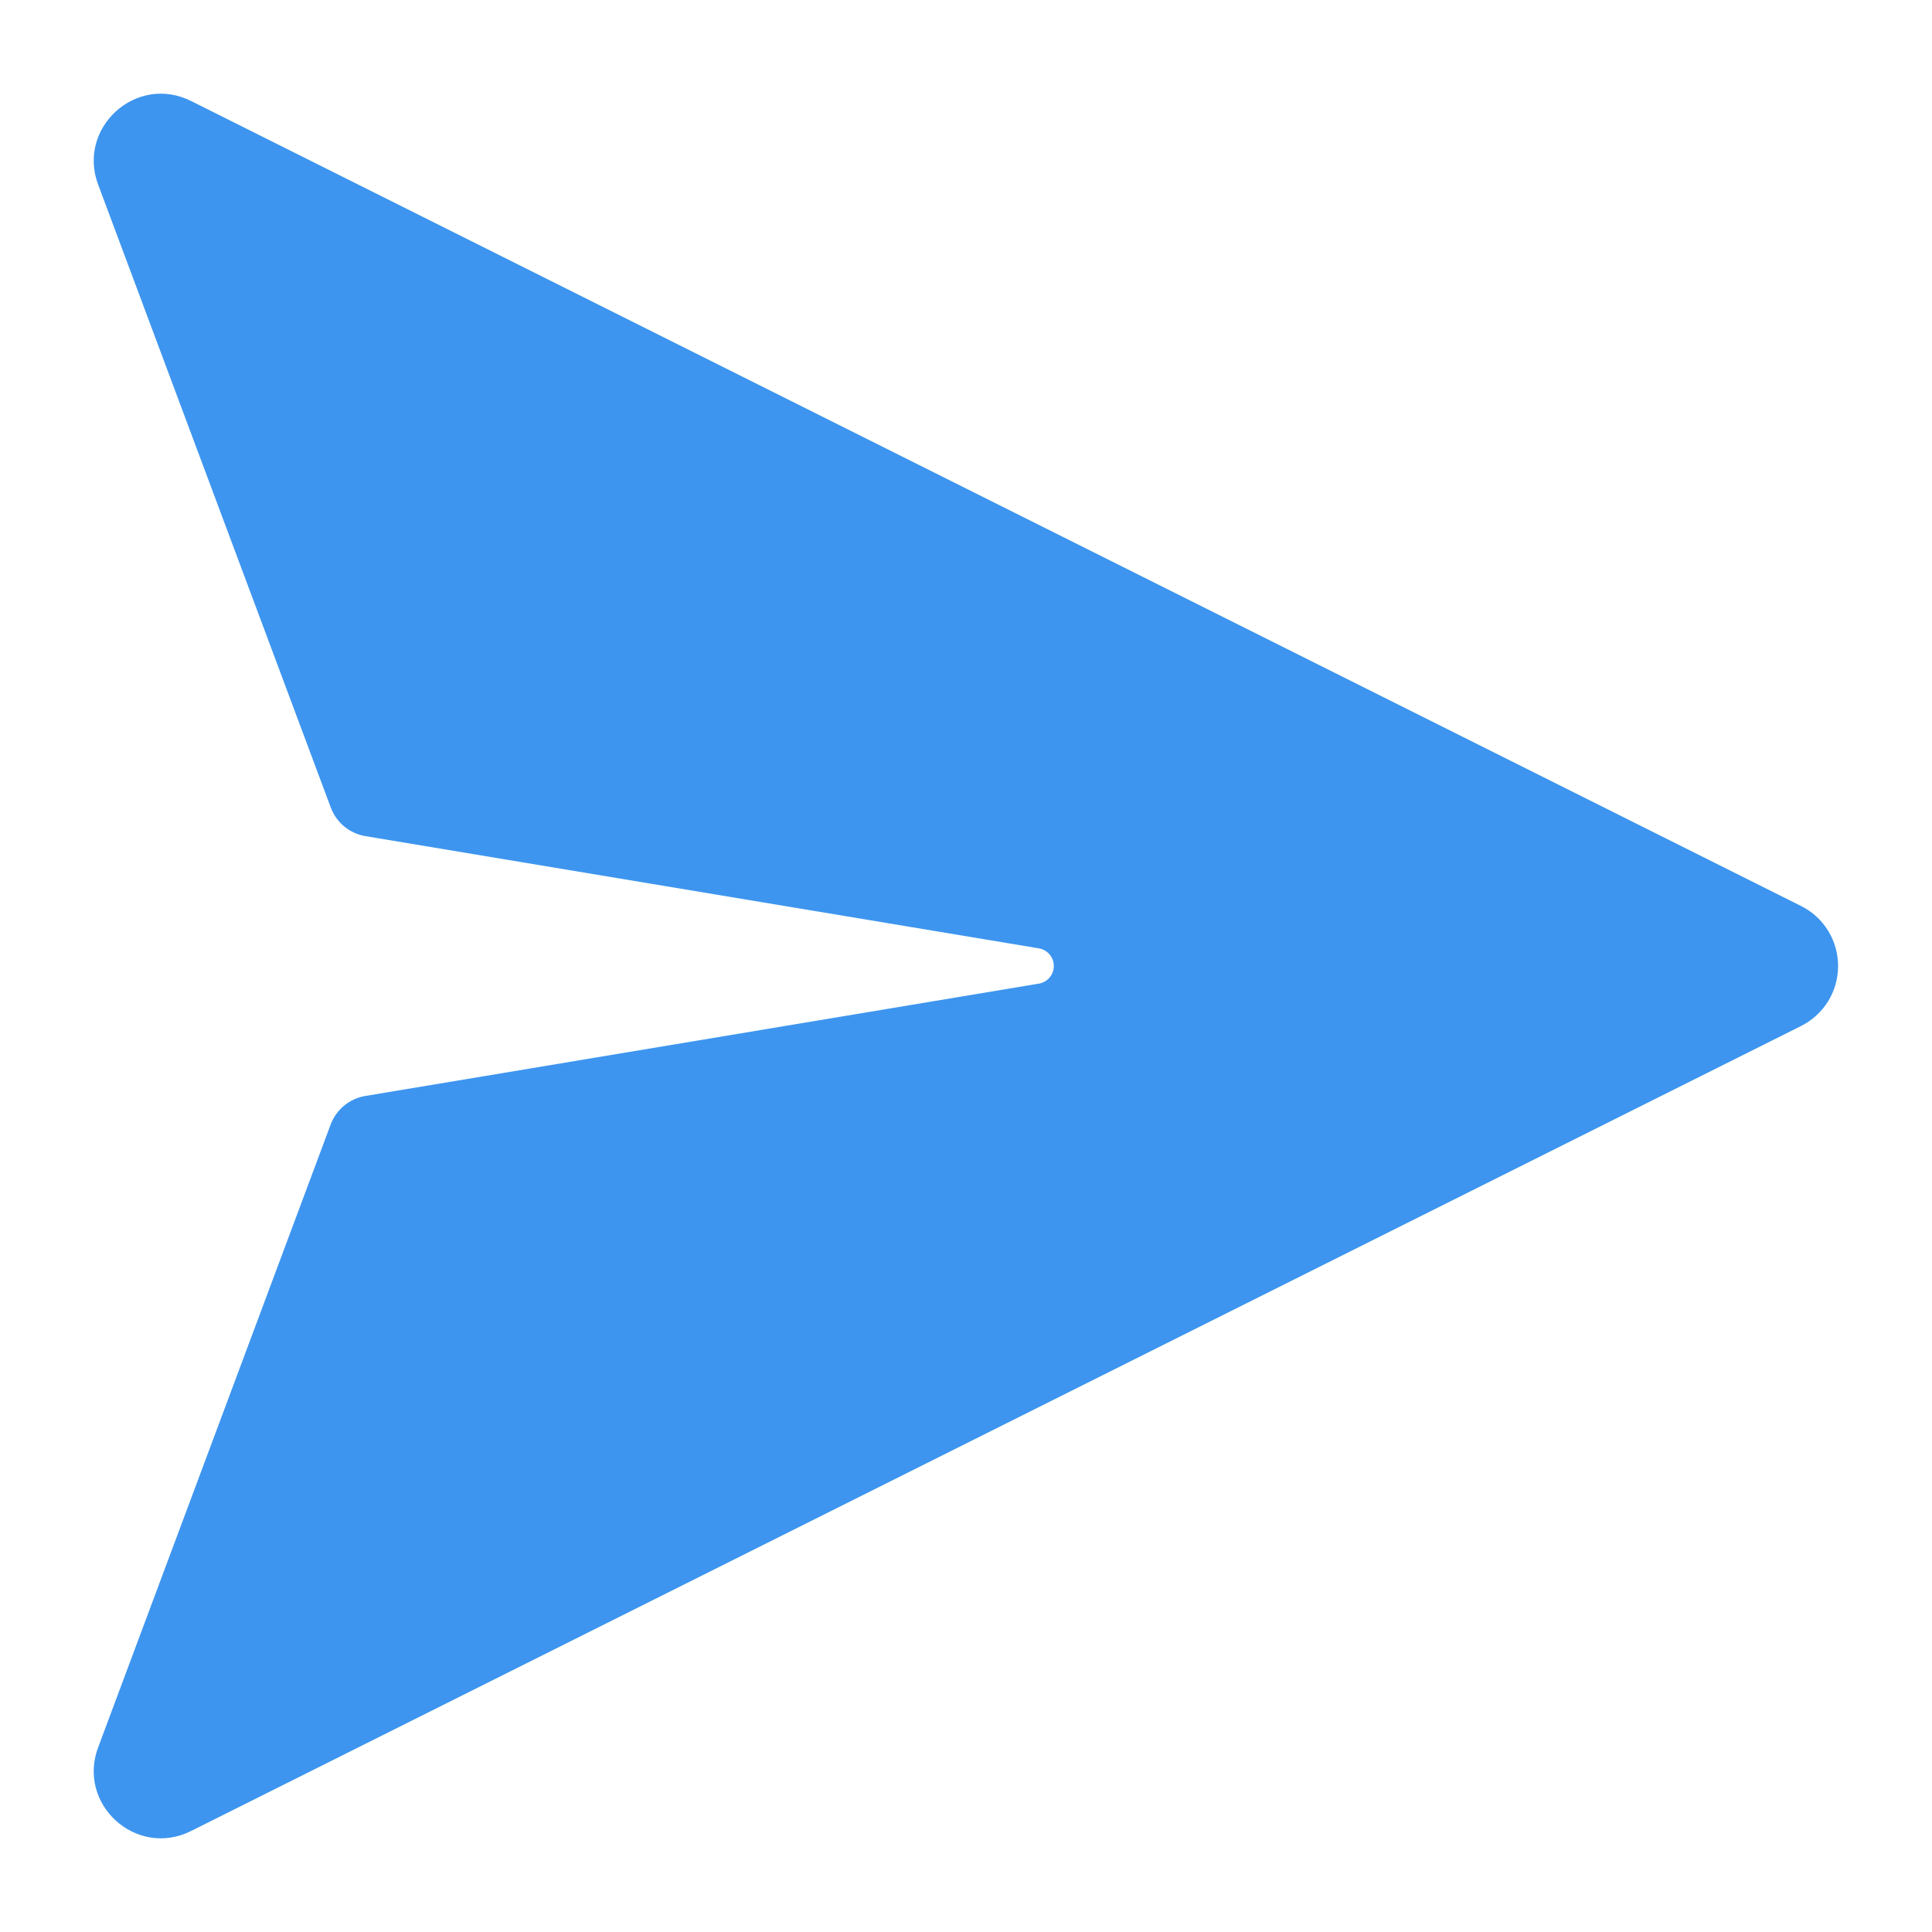 <svg width="18" height="18" viewBox="0 0 18 18" fill="none" xmlns="http://www.w3.org/2000/svg">
<path d="M9.68 9.164L3.403 10.211C3.331 10.223 3.263 10.254 3.207 10.3C3.15 10.347 3.107 10.407 3.081 10.476L0.917 16.273C0.711 16.807 1.268 17.315 1.78 17.059L16.78 9.559C16.884 9.507 16.971 9.427 17.032 9.329C17.093 9.23 17.125 9.116 17.125 9C17.125 8.884 17.093 8.77 17.032 8.671C16.971 8.572 16.884 8.493 16.78 8.441L1.78 0.941C1.268 0.685 0.711 1.194 0.917 1.727L3.082 7.524C3.108 7.593 3.151 7.654 3.207 7.7C3.264 7.747 3.332 7.778 3.404 7.79L9.681 8.836C9.719 8.843 9.754 8.863 9.779 8.893C9.805 8.923 9.818 8.961 9.818 9C9.818 9.039 9.805 9.077 9.779 9.107C9.754 9.137 9.719 9.157 9.681 9.164H9.68Z" fill="#3D95EF"/>
</svg>
